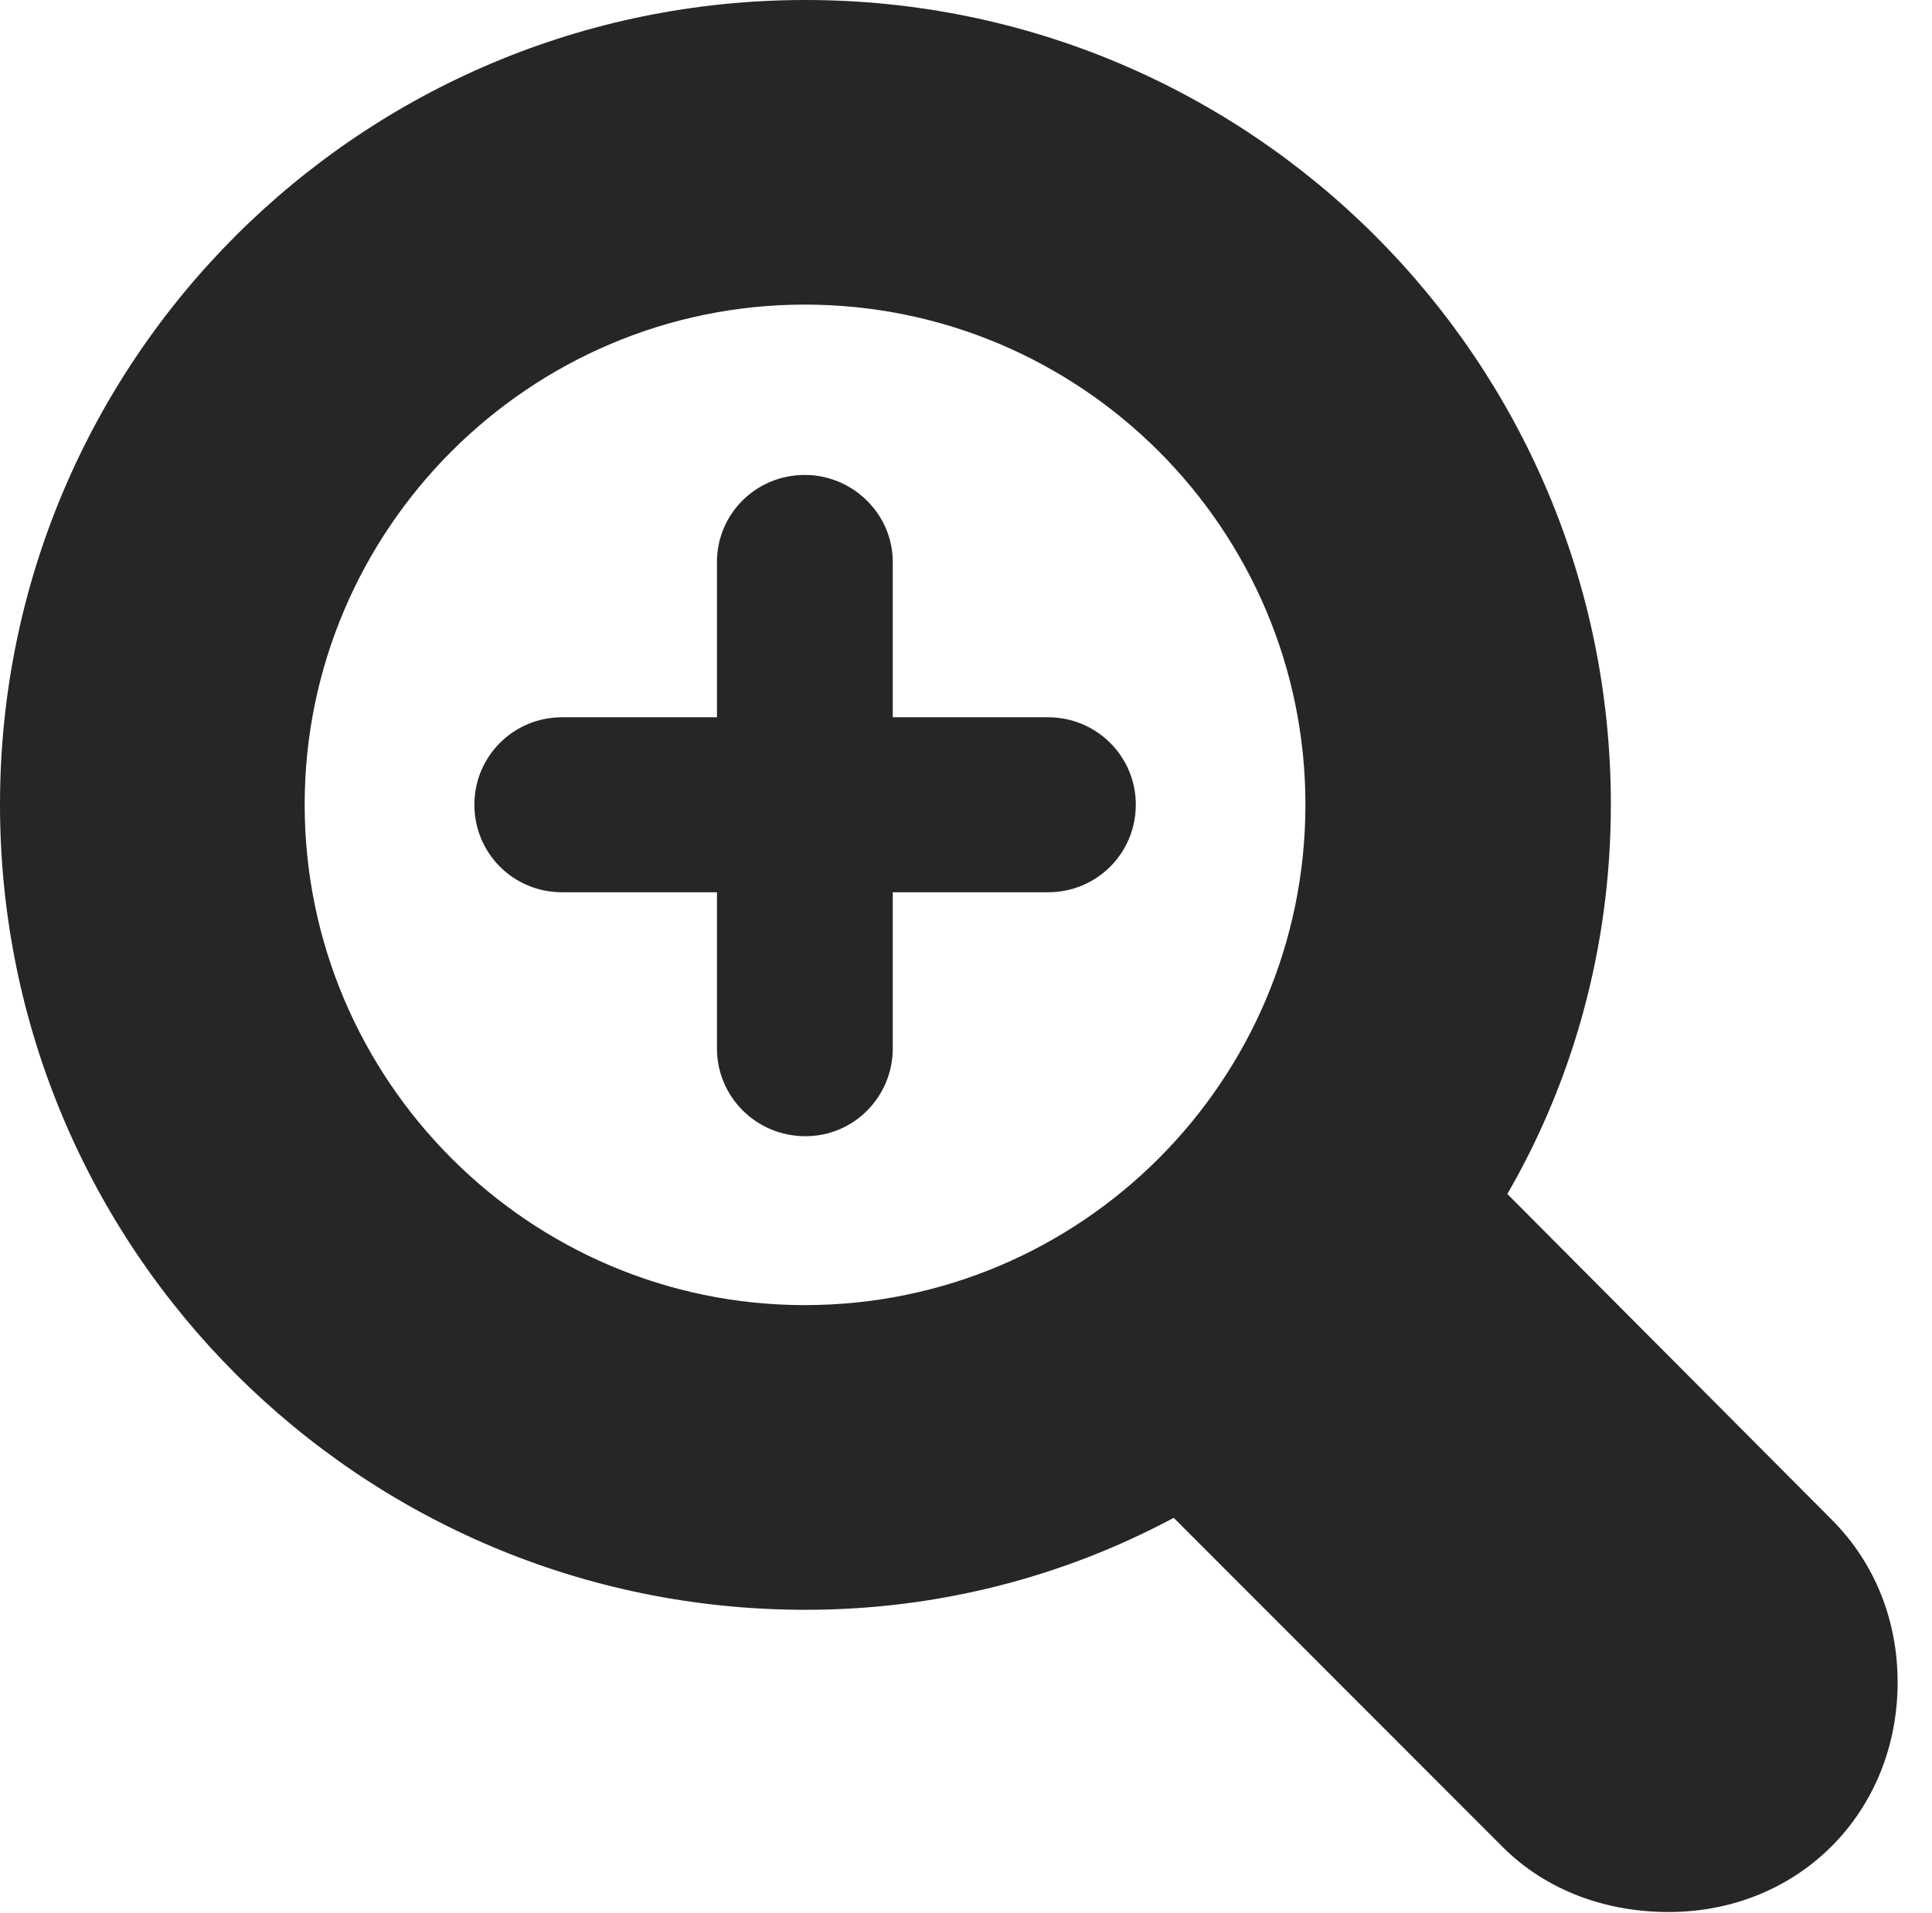 <?xml version="1.0" encoding="UTF-8"?>
<!--Generator: Apple Native CoreSVG 326-->
<!DOCTYPE svg PUBLIC "-//W3C//DTD SVG 1.1//EN" "http://www.w3.org/Graphics/SVG/1.1/DTD/svg11.dtd">
<svg version="1.1" xmlns="http://www.w3.org/2000/svg" xmlns:xlink="http://www.w3.org/1999/xlink"
       viewBox="0 0 20.286 20.088">
       <g>
              <rect height="20.088" opacity="0" width="20.286" x="0" y="0" />
              <path d="M0 8.45C0 13.127 3.787 16.907 8.457 16.907C9.865 16.907 11.179 16.554 12.324 15.941L15.778 19.398C16.242 19.861 16.871 20.081 17.519 20.081C18.892 20.081 19.925 19.031 19.925 17.668C19.925 17.042 19.703 16.43 19.23 15.957L15.827 12.54C16.52 11.343 16.914 9.943 16.914 8.45C16.914 3.78 13.127 0 8.457 0C3.787 0 0 3.78 0 8.45ZM3.199 8.45C3.199 5.563 5.556 3.199 8.45 3.199C11.358 3.199 13.707 5.563 13.707 8.45C13.707 11.344 11.358 13.707 8.45 13.707C5.556 13.707 3.199 11.344 3.199 8.45ZM4.981 8.45C4.981 8.962 5.39 9.371 5.902 9.371L7.528 9.371L7.528 11.011C7.528 11.516 7.937 11.933 8.457 11.933C8.969 11.933 9.374 11.516 9.374 11.011L9.374 9.371L11.004 9.371C11.516 9.371 11.926 8.962 11.926 8.45C11.926 7.945 11.516 7.533 11.004 7.533L9.374 7.533L9.374 5.902C9.374 5.398 8.954 4.988 8.45 4.988C7.937 4.988 7.528 5.398 7.528 5.902L7.528 7.533L5.902 7.533C5.39 7.533 4.981 7.945 4.981 8.45Z"
                     fill="currentColor" fill-opacity="0.85" />
       </g>
</svg>
